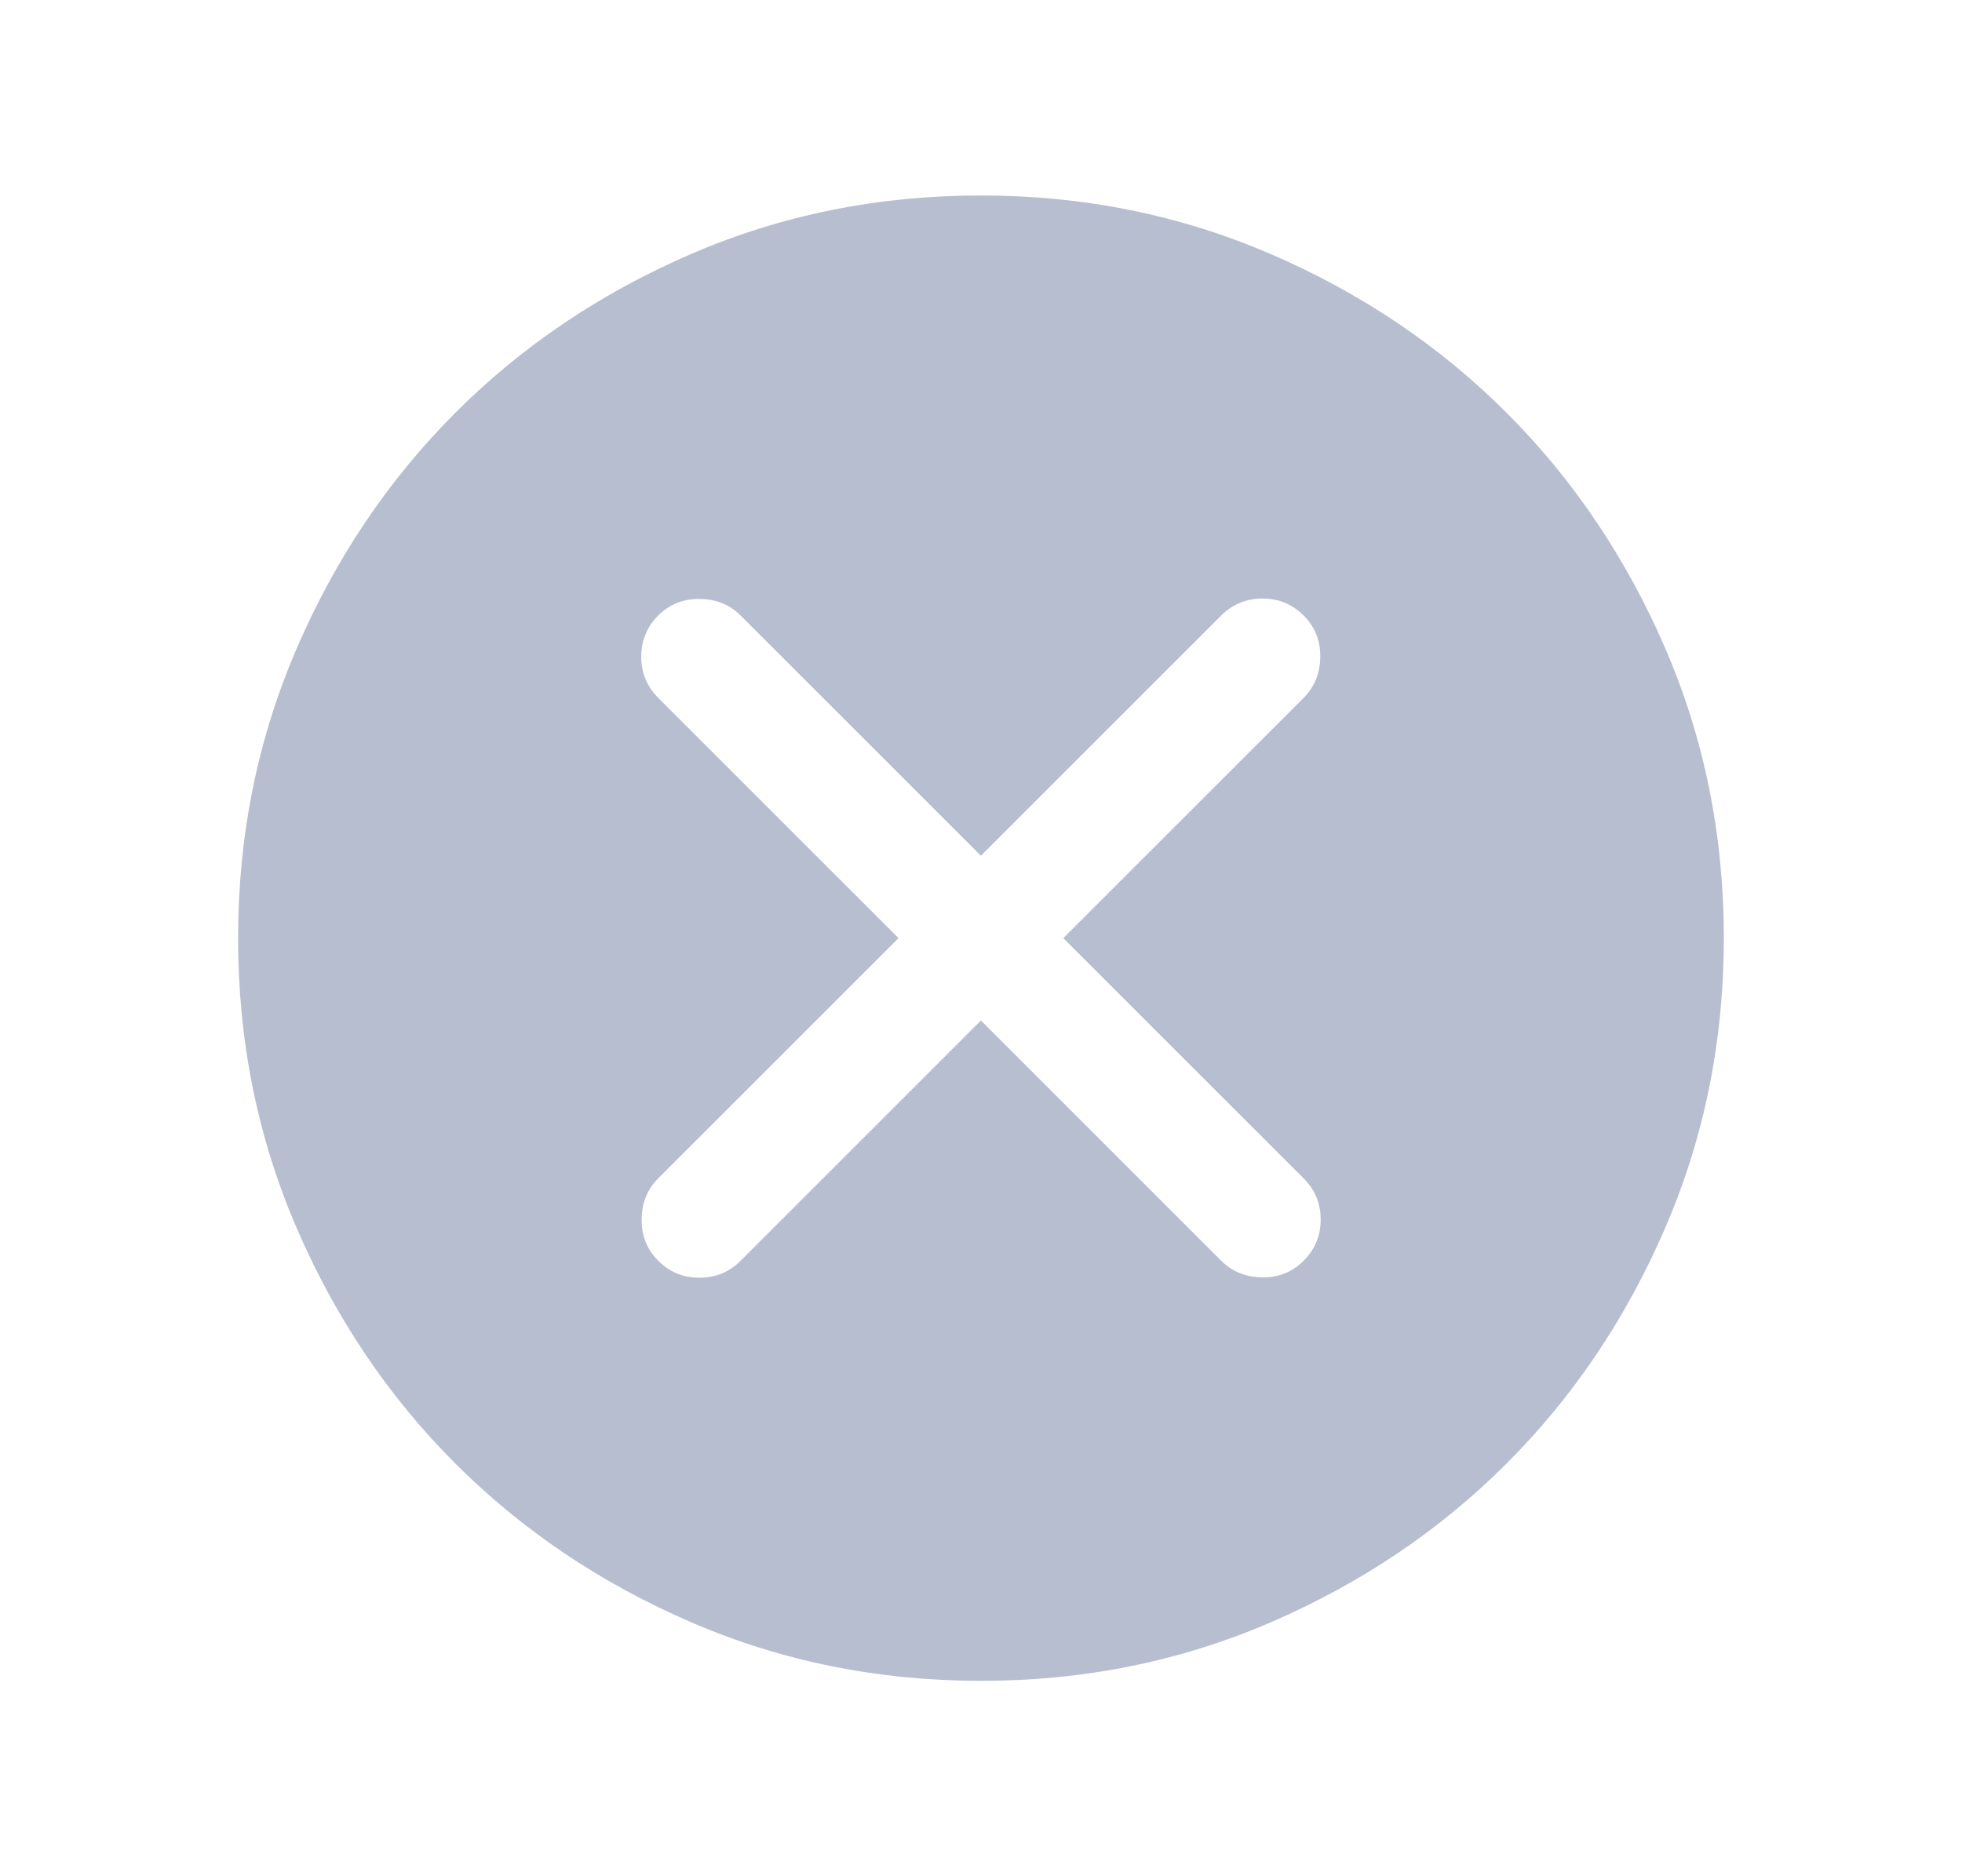 <svg width="23" height="22" viewBox="0 0 23 22" fill="none" xmlns="http://www.w3.org/2000/svg">
<mask id="mask0_1_9192" style="mask-type:alpha" maskUnits="userSpaceOnUse" x="0" y="0" width="23" height="22">
<rect x="0.5" width="22" height="22" fill="#D9D9D9"/>
</mask>
<g mask="url(#mask0_1_9192)">
<path d="M11.499 11.966L14.316 14.783C14.443 14.91 14.603 14.975 14.795 14.978C14.987 14.981 15.149 14.916 15.282 14.783C15.415 14.65 15.482 14.489 15.482 14.3C15.482 14.111 15.415 13.95 15.282 13.817L12.465 11L15.282 8.183C15.409 8.056 15.474 7.897 15.477 7.705C15.48 7.513 15.415 7.35 15.282 7.217C15.149 7.085 14.989 7.018 14.799 7.018C14.61 7.018 14.449 7.085 14.316 7.217L11.499 10.034L8.682 7.217C8.555 7.09 8.396 7.025 8.204 7.023C8.012 7.02 7.849 7.085 7.716 7.217C7.584 7.35 7.517 7.511 7.517 7.7C7.517 7.889 7.584 8.05 7.716 8.183L10.533 11L7.716 13.817C7.589 13.944 7.524 14.104 7.522 14.296C7.519 14.488 7.584 14.65 7.716 14.783C7.849 14.916 8.01 14.982 8.199 14.982C8.389 14.982 8.55 14.916 8.682 14.783L11.499 11.966ZM11.501 19.709C10.296 19.709 9.164 19.48 8.105 19.023C7.045 18.566 6.123 17.945 5.339 17.162C4.555 16.378 3.934 15.457 3.477 14.398C3.02 13.338 2.791 12.206 2.791 11.002C2.791 9.797 3.02 8.665 3.477 7.606C3.934 6.546 4.554 5.624 5.338 4.84C6.121 4.056 7.043 3.435 8.102 2.978C9.161 2.521 10.293 2.292 11.498 2.292C12.702 2.292 13.834 2.521 14.894 2.978C15.954 3.435 16.876 4.055 17.66 4.839C18.444 5.622 19.064 6.544 19.522 7.603C19.979 8.662 20.208 9.794 20.208 10.999C20.208 12.203 19.979 13.335 19.522 14.395C19.065 15.455 18.445 16.377 17.661 17.161C16.877 17.945 15.956 18.565 14.896 19.023C13.837 19.48 12.705 19.709 11.501 19.709Z" fill="#B7BECF"/>
</g>
</svg>
